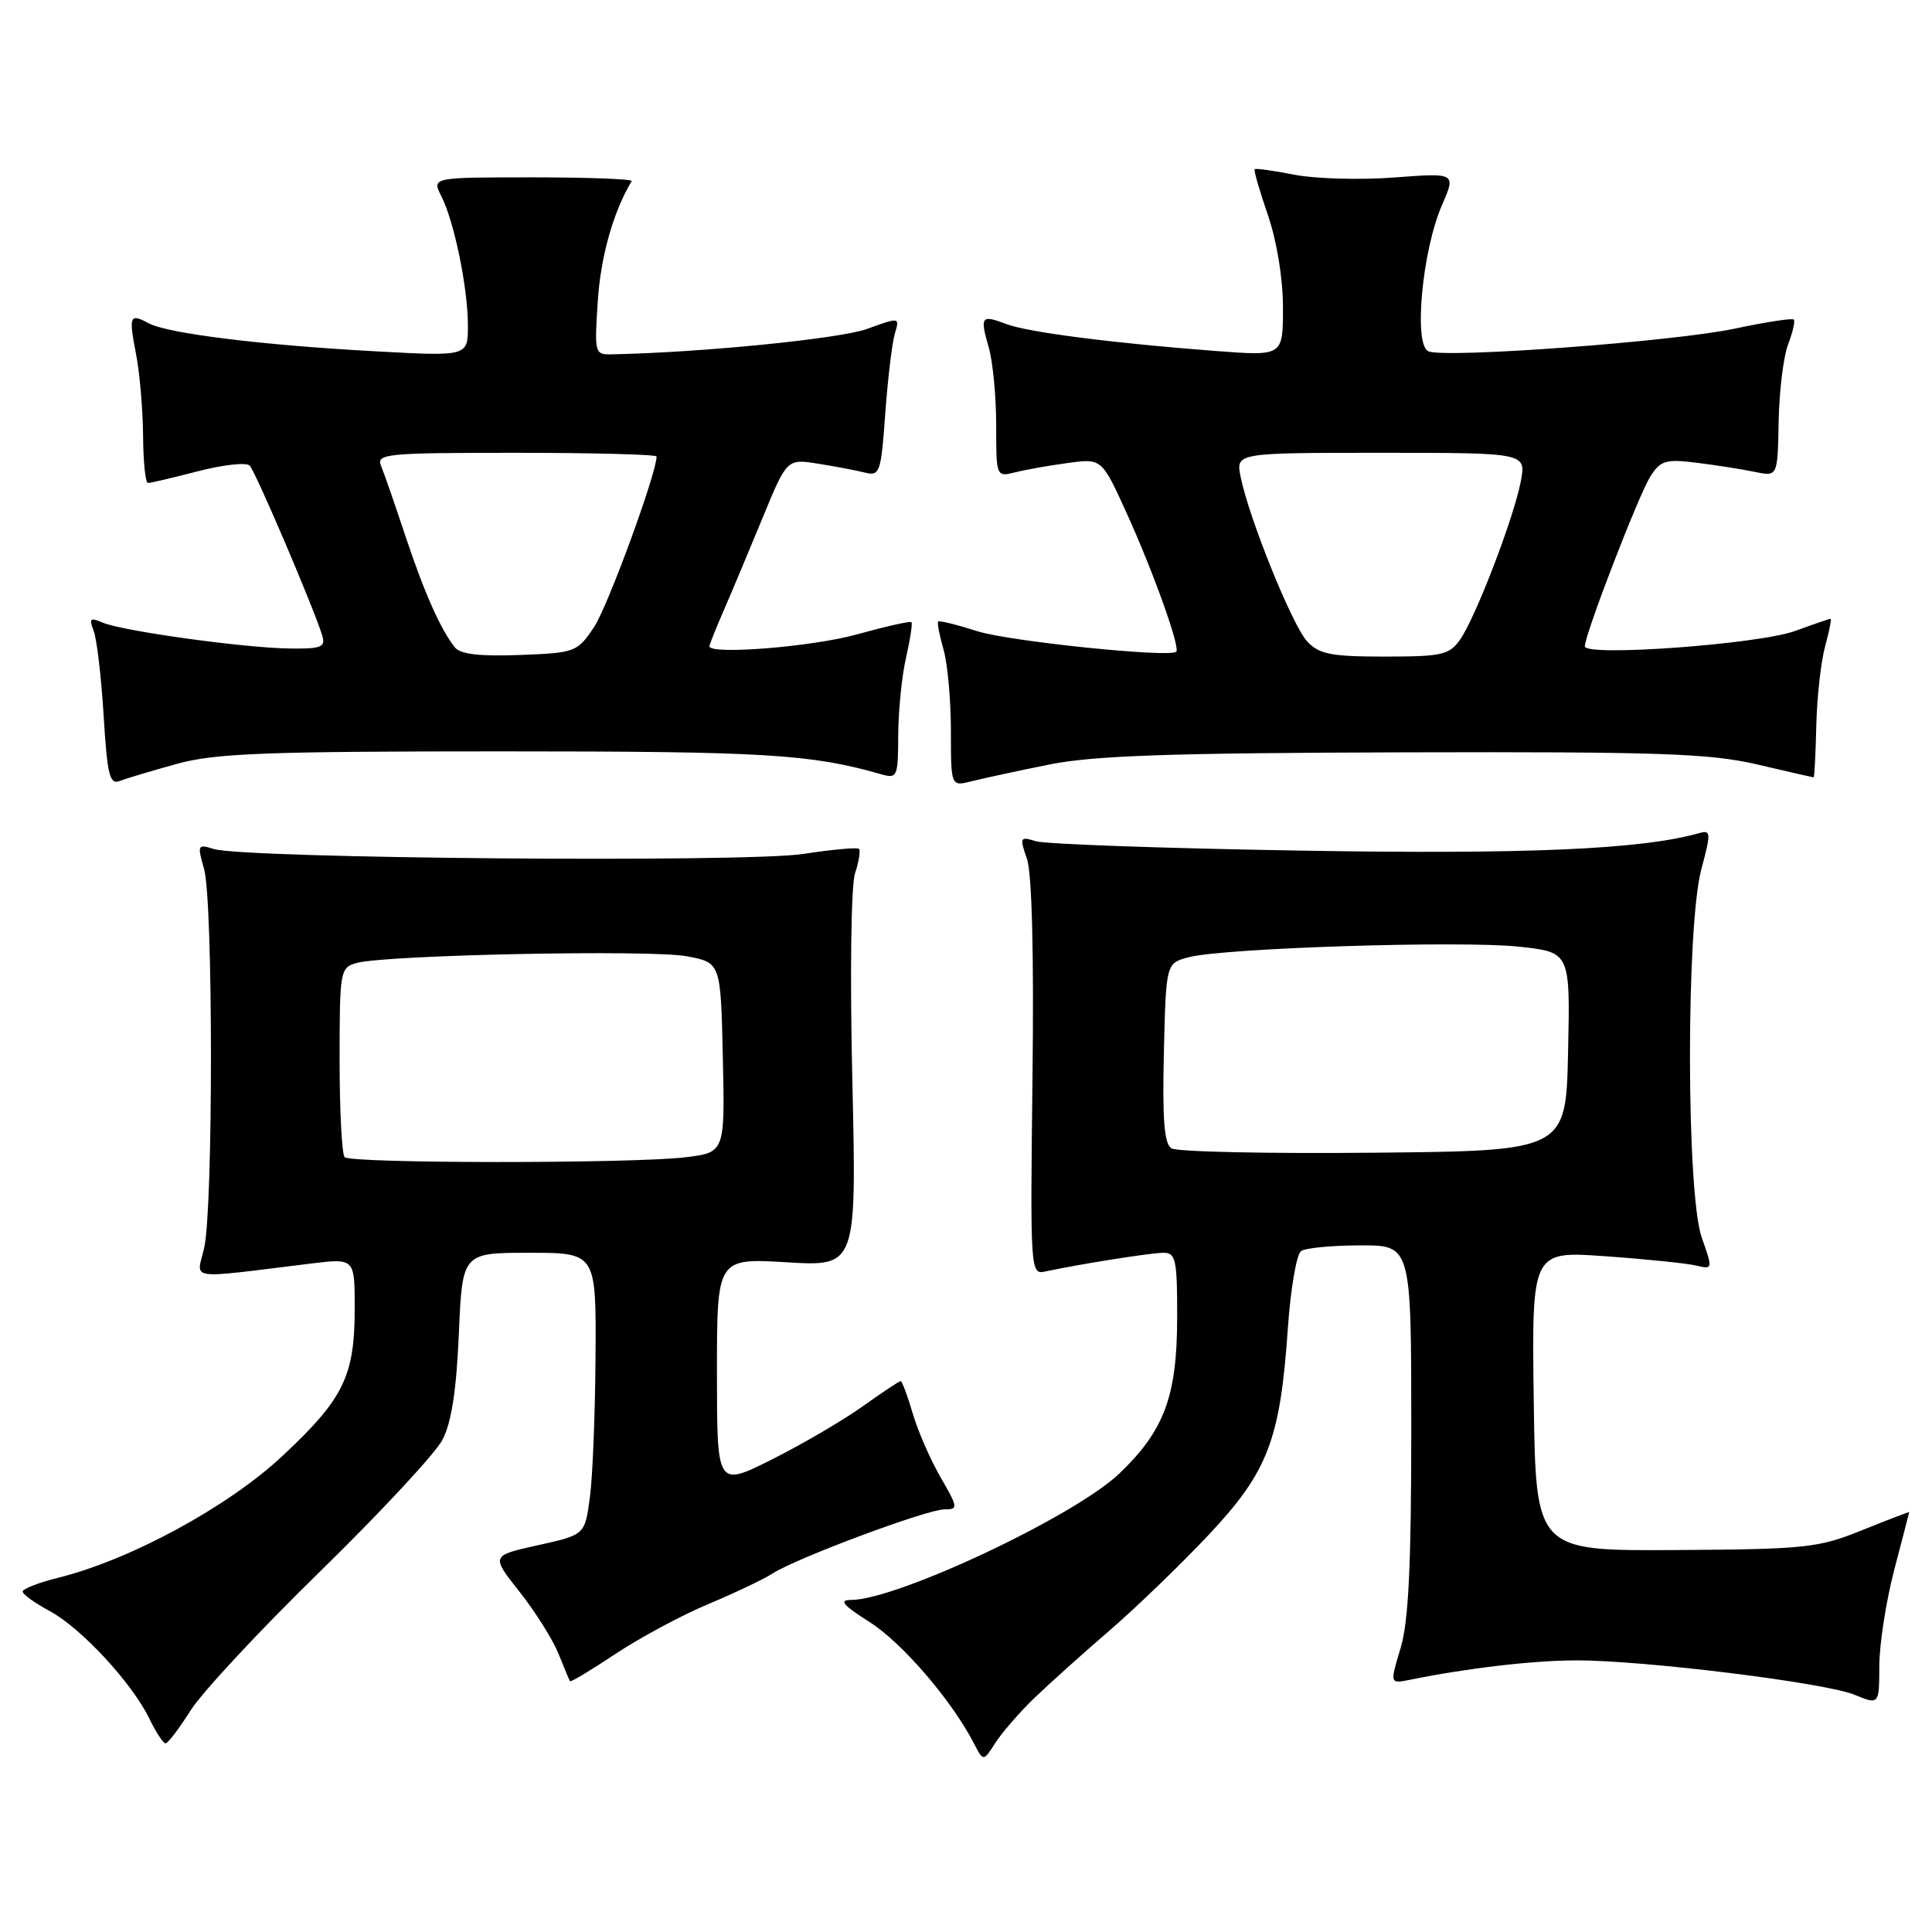 <?xml version="1.0" encoding="UTF-8" standalone="no"?>
<!DOCTYPE svg PUBLIC "-//W3C//DTD SVG 1.1//EN" "http://www.w3.org/Graphics/SVG/1.1/DTD/svg11.dtd" >
<svg xmlns="http://www.w3.org/2000/svg" xmlns:xlink="http://www.w3.org/1999/xlink" version="1.1" viewBox="0 0 256 256">
 <g >
 <path fill="currentColor"
d=" M 136.97 225.08 C 138.91 223.21 143.42 219.15 147.00 216.07 C 150.57 212.99 156.50 207.26 160.18 203.35 C 168.01 195.01 169.63 190.77 170.64 176.10 C 171.00 170.82 171.80 166.17 172.40 165.77 C 173.01 165.36 176.54 165.02 180.25 165.02 C 187.00 165.00 187.00 165.00 187.00 189.34 C 187.00 207.49 186.64 214.88 185.58 218.40 C 184.16 223.12 184.16 223.12 186.83 222.58 C 194.44 221.03 203.19 220.01 208.90 220.01 C 217.86 220.00 241.84 222.96 245.75 224.57 C 249.00 225.90 249.00 225.90 249.02 220.70 C 249.03 217.84 249.92 212.12 251.00 208.00 C 252.08 203.88 252.97 200.44 252.98 200.37 C 252.99 200.29 250.19 201.37 246.76 202.75 C 240.92 205.11 239.34 205.28 222.01 205.39 C 203.50 205.50 203.50 205.50 203.23 185.63 C 202.96 165.76 202.96 165.76 212.73 166.46 C 218.10 166.84 223.51 167.40 224.74 167.69 C 226.97 168.21 226.97 168.18 225.49 163.98 C 223.44 158.16 223.40 122.86 225.43 115.21 C 226.73 110.34 226.71 109.95 225.17 110.39 C 217.53 112.55 202.39 113.22 172.32 112.71 C 154.27 112.41 138.49 111.85 137.26 111.47 C 135.15 110.81 135.08 110.94 136.07 113.78 C 136.74 115.68 137.01 126.41 136.81 142.86 C 136.51 168.47 136.53 168.91 138.50 168.48 C 143.17 167.48 152.51 166.00 154.18 166.00 C 155.80 166.00 156.00 166.95 155.98 174.75 C 155.95 185.03 154.26 189.56 148.33 195.24 C 142.45 200.88 118.85 212.00 112.77 212.00 C 111.11 212.00 111.68 212.68 115.21 214.92 C 119.51 217.64 126.10 225.30 129.03 230.97 C 130.30 233.43 130.30 233.43 131.87 230.97 C 132.74 229.61 135.03 226.96 136.97 225.08 Z  M 25.25 226.65 C 26.76 224.25 34.50 215.94 42.46 208.18 C 50.41 200.41 57.69 192.58 58.63 190.78 C 59.82 188.50 60.48 184.22 60.80 176.75 C 61.26 166.00 61.26 166.00 70.13 166.00 C 79.00 166.00 79.00 166.00 78.91 179.75 C 78.86 187.31 78.53 195.72 78.16 198.43 C 77.50 203.37 77.50 203.37 71.28 204.75 C 65.05 206.13 65.05 206.13 68.85 210.93 C 70.94 213.57 73.25 217.26 74.00 219.12 C 74.74 220.98 75.43 222.62 75.53 222.77 C 75.63 222.92 78.36 221.28 81.60 219.12 C 84.85 216.97 90.38 214.00 93.90 212.53 C 97.42 211.05 101.25 209.23 102.40 208.48 C 105.47 206.48 122.84 200.00 125.13 200.00 C 126.99 200.00 126.97 199.80 124.63 195.75 C 123.28 193.41 121.61 189.59 120.93 187.25 C 120.24 184.91 119.53 183.00 119.34 183.00 C 119.16 183.00 116.87 184.52 114.25 186.39 C 111.64 188.25 106.24 191.40 102.25 193.40 C 95.00 197.03 95.00 197.03 95.00 181.87 C 95.00 166.71 95.00 166.71 104.25 167.26 C 113.50 167.81 113.50 167.81 112.94 143.16 C 112.61 128.98 112.77 117.31 113.30 115.70 C 113.81 114.16 114.04 112.71 113.82 112.48 C 113.59 112.26 110.27 112.56 106.45 113.15 C 98.94 114.32 32.25 113.76 28.29 112.49 C 26.19 111.82 26.13 111.96 27.04 115.14 C 28.25 119.36 28.26 160.17 27.05 165.37 C 26.05 169.71 24.43 169.48 41.25 167.42 C 47.00 166.72 47.00 166.72 47.00 173.39 C 47.00 182.35 45.52 185.36 37.44 192.91 C 30.23 199.65 17.34 206.66 7.75 209.05 C 5.14 209.70 3.00 210.53 3.00 210.89 C 3.00 211.25 4.62 212.42 6.60 213.48 C 10.77 215.73 17.53 223.04 19.80 227.75 C 20.67 229.54 21.62 231.00 21.94 231.00 C 22.25 231.00 23.74 229.04 25.25 226.65 Z  M 23.50 101.20 C 28.57 99.81 35.24 99.56 66.50 99.56 C 101.40 99.56 107.43 99.92 116.75 102.59 C 118.90 103.20 119.00 102.97 119.02 97.37 C 119.04 94.14 119.50 89.53 120.06 87.12 C 120.61 84.71 120.93 82.60 120.77 82.44 C 120.61 82.27 117.34 83.01 113.51 84.07 C 107.59 85.71 94.00 86.80 94.00 85.63 C 94.00 85.42 94.86 83.28 95.90 80.88 C 96.95 78.47 99.26 72.96 101.04 68.64 C 104.27 60.79 104.27 60.79 108.39 61.44 C 110.65 61.80 113.45 62.33 114.60 62.62 C 116.58 63.11 116.74 62.65 117.30 54.82 C 117.63 50.24 118.20 45.49 118.56 44.25 C 119.23 42.01 119.23 42.01 114.87 43.59 C 111.31 44.88 92.99 46.71 81.12 46.95 C 78.78 47.00 78.75 46.87 79.22 39.75 C 79.62 33.88 81.29 28.01 83.70 24.00 C 83.86 23.73 77.97 23.50 70.60 23.50 C 57.21 23.50 57.21 23.50 58.48 26.00 C 60.19 29.36 62.00 38.16 62.00 43.16 C 62.00 47.22 62.00 47.22 49.75 46.55 C 34.77 45.74 22.22 44.19 19.71 42.84 C 17.17 41.48 17.04 41.80 18.04 47.00 C 18.52 49.48 18.93 54.31 18.96 57.75 C 18.98 61.19 19.27 64.00 19.61 64.00 C 19.94 64.00 22.93 63.30 26.24 62.44 C 29.56 61.58 32.64 61.24 33.08 61.69 C 33.86 62.48 41.66 80.75 42.71 84.25 C 43.16 85.75 42.55 85.99 38.37 85.93 C 32.29 85.85 16.16 83.61 13.58 82.49 C 11.95 81.78 11.77 81.95 12.41 83.58 C 12.82 84.63 13.42 89.68 13.73 94.80 C 14.22 102.79 14.53 104.01 15.90 103.47 C 16.78 103.13 20.20 102.11 23.50 101.20 Z  M 139.00 101.31 C 144.89 100.12 155.00 99.77 186.00 99.69 C 219.96 99.60 226.53 99.83 232.82 101.29 C 236.84 102.23 240.21 103.00 240.32 103.00 C 240.42 103.00 240.58 99.91 240.67 96.13 C 240.76 92.35 241.29 87.63 241.84 85.63 C 242.39 83.63 242.71 82.00 242.55 82.00 C 242.38 82.00 240.28 82.72 237.88 83.60 C 233.08 85.36 210.00 87.05 210.00 85.64 C 210.00 84.05 217.15 65.53 218.69 63.12 C 220.04 61.01 220.73 60.81 224.86 61.32 C 227.41 61.64 230.86 62.18 232.53 62.53 C 235.55 63.16 235.55 63.16 235.68 55.83 C 235.76 51.80 236.32 47.20 236.94 45.61 C 237.55 44.02 237.89 42.55 237.68 42.34 C 237.47 42.14 233.97 42.67 229.90 43.54 C 221.88 45.25 191.72 47.49 189.29 46.56 C 187.28 45.79 188.43 33.26 191.06 27.20 C 192.93 22.90 192.93 22.90 184.72 23.52 C 180.20 23.86 174.25 23.69 171.50 23.15 C 168.75 22.61 166.39 22.28 166.25 22.42 C 166.11 22.56 166.90 25.29 168.00 28.49 C 169.19 31.96 170.00 36.91 170.00 40.75 C 170.00 47.18 170.00 47.18 161.25 46.52 C 147.53 45.48 136.21 44.03 133.35 42.94 C 130.00 41.67 129.83 41.91 131.02 46.06 C 131.56 47.94 132.00 52.58 132.00 56.35 C 132.00 63.18 132.01 63.21 134.50 62.59 C 135.88 62.24 139.02 61.68 141.50 61.35 C 145.99 60.73 145.99 60.73 149.34 68.11 C 152.85 75.84 156.46 85.95 155.85 86.37 C 154.74 87.15 133.71 84.97 129.55 83.65 C 126.82 82.78 124.47 82.20 124.31 82.35 C 124.16 82.51 124.48 84.17 125.02 86.06 C 125.56 87.94 126.00 92.80 126.00 96.85 C 126.00 104.22 126.00 104.22 128.75 103.52 C 130.26 103.14 134.88 102.14 139.00 101.31 Z  M 155.22 152.16 C 154.26 151.55 154.01 148.29 154.22 139.49 C 154.50 127.64 154.50 127.64 157.50 126.84 C 162.05 125.62 193.59 124.61 201.28 125.44 C 208.06 126.17 208.06 126.17 207.78 139.33 C 207.50 152.50 207.50 152.50 182.00 152.74 C 167.97 152.88 155.92 152.62 155.22 152.16 Z  M 45.67 153.33 C 45.30 152.97 45.00 147.17 45.00 140.45 C 45.00 128.63 45.07 128.21 47.25 127.60 C 51.06 126.53 86.23 125.81 91.00 126.71 C 95.50 127.55 95.50 127.55 95.78 140.13 C 96.06 152.71 96.06 152.71 90.78 153.35 C 83.75 154.19 46.51 154.18 45.67 153.33 Z  M 60.28 85.79 C 58.38 83.41 56.23 78.56 53.71 71.00 C 52.34 66.88 50.90 62.71 50.50 61.75 C 49.84 60.12 51.07 60.00 68.39 60.00 C 78.63 60.00 87.00 60.22 87.00 60.49 C 87.00 62.72 80.51 80.43 78.71 83.10 C 76.49 86.41 76.22 86.51 68.87 86.79 C 63.60 86.99 61.00 86.69 60.28 85.79 Z  M 173.21 84.99 C 171.24 82.89 165.47 68.61 164.39 63.18 C 163.75 60.00 163.75 60.00 182.99 60.00 C 202.22 60.00 202.22 60.00 201.52 63.75 C 200.63 68.51 195.54 81.80 193.47 84.75 C 192.04 86.78 191.06 87.00 183.48 87.00 C 176.36 87.00 174.79 86.69 173.21 84.99 Z "/>
</g>
</svg>